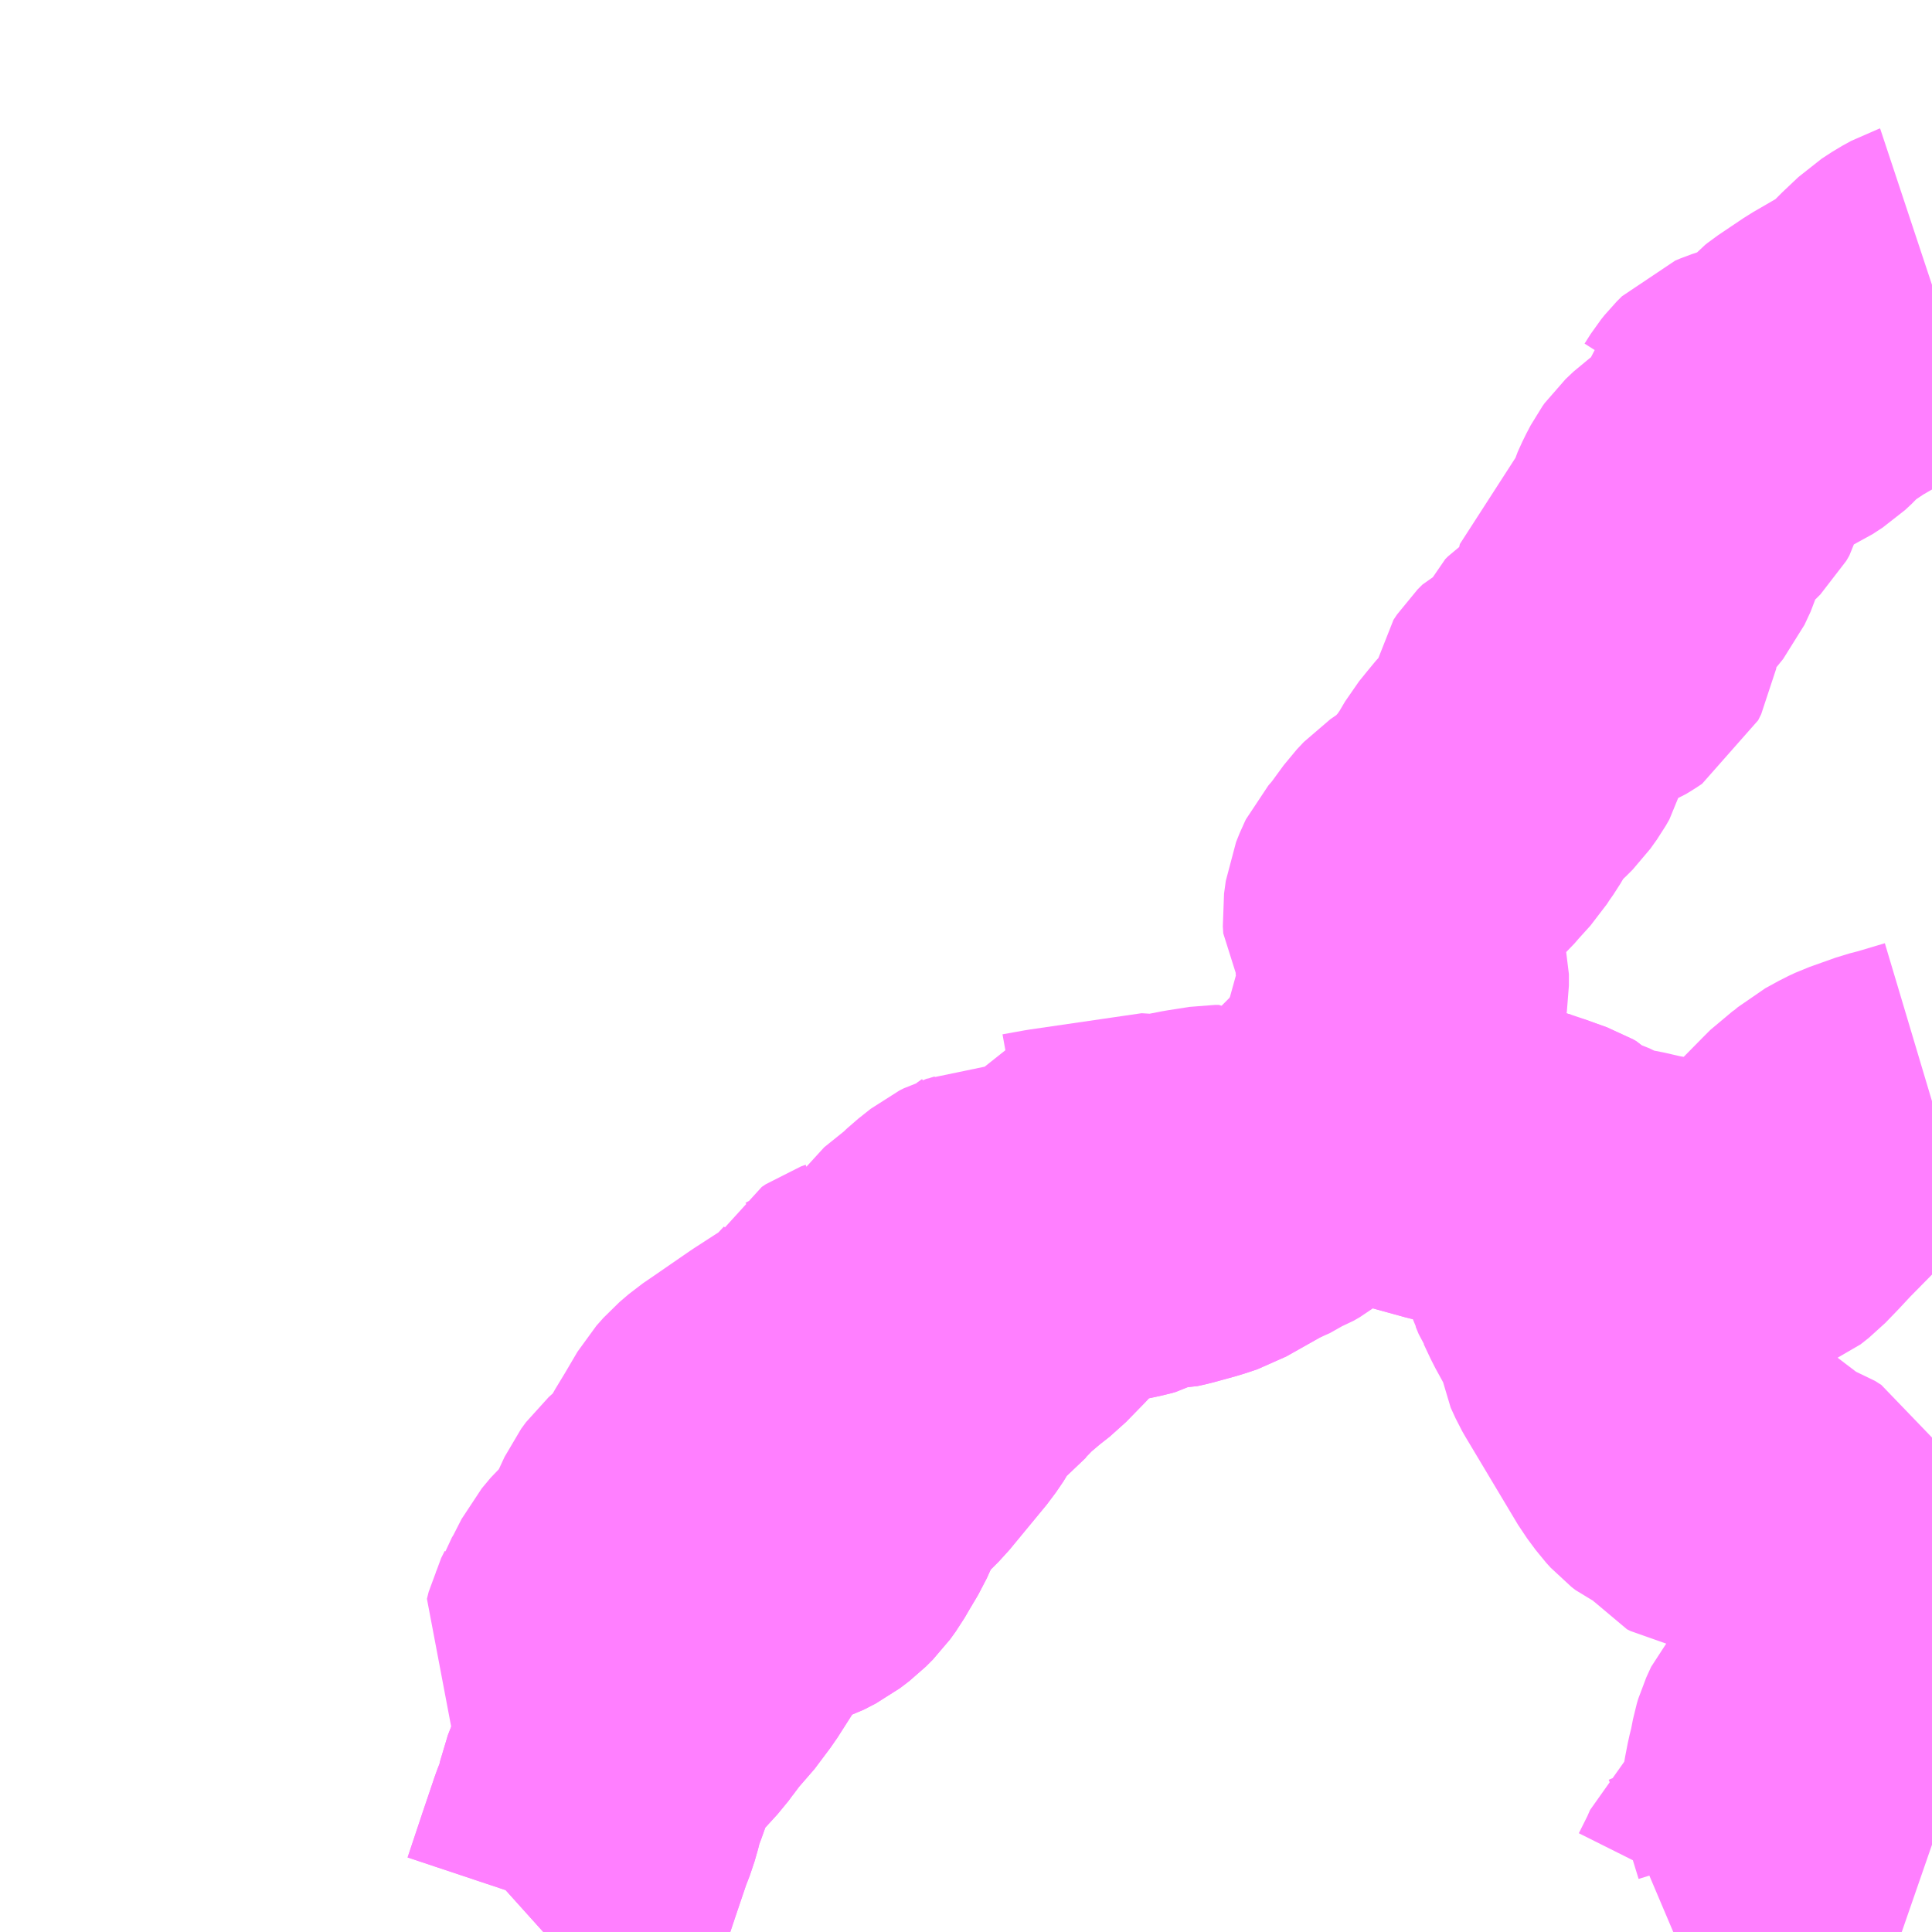 <?xml version="1.0" encoding="UTF-8"?>
<svg  xmlns="http://www.w3.org/2000/svg" xmlns:xlink="http://www.w3.org/1999/xlink" xmlns:go="http://purl.org/svgmap/profile" property="N07_001,N07_002,N07_003,N07_004,N07_005,N07_006,N07_007" viewBox="13508.789 -3493.652 4.395 4.395" go:dataArea="13508.7890625 -3493.65234375 4.39453125 4.39453125" >
<globalCoordinateSystem srsName="http://purl.org/crs/84" transform="matrix(100.0,0.0,0.0,-100.0,0.0,0.0)" />
<defs>
 <g id="p0" >
  <circle cx="0.0" cy="0.0" r="3" stroke="green" stroke-width="0.75" vector-effect="non-scaling-stroke" />
 </g>
</defs>
<g fill="none" fill-rule="evenodd" stroke="#FF00FF" stroke-width="0.75" opacity="0.5" vector-effect="non-scaling-stroke" stroke-linejoin="bevel" >
<path content="1,神姫バス（株）,8,2.0,0.0,0.0,三田" xlink:title="1" d="M13510.024,-3489.258L13510.034,-3489.267L13510.062,-3489.291L13510.064,-3489.293L13510.072,-3489.308L13510.083,-3489.341L13510.106,-3489.41L13510.128,-3489.475L13510.133,-3489.49L13510.145,-3489.521L13510.153,-3489.549L13510.157,-3489.568L13510.168,-3489.596L13510.195,-3489.672L13510.212,-3489.701L13510.228,-3489.72L13510.281,-3489.778L13510.295,-3489.797L13510.299,-3489.802L13510.305,-3489.81L13510.321,-3489.832L13510.342,-3489.853L13510.378,-3489.901L13510.415,-3489.959L13510.421,-3489.971L13510.437,-3489.999L13510.459,-3490.028L13510.478,-3490.047L13510.494,-3490.06L13510.515,-3490.072L13510.539,-3490.083L13510.555,-3490.087L13510.582,-3490.096L13510.609,-3490.11L13510.63,-3490.126L13510.646,-3490.142L13510.659,-3490.16L13510.67,-3490.179L13510.692,-3490.216L13510.701,-3490.236L13510.718,-3490.271L13510.729,-3490.29L13510.742,-3490.309L13510.769,-3490.338L13510.796,-3490.365L13510.881,-3490.468L13510.898,-3490.493L13510.917,-3490.528L13511.001,-3490.608L13511.018,-3490.621L13511.028,-3490.635L13511.054,-3490.657L13511.082,-3490.679L13511.123,-3490.721L13511.175,-3490.777L13511.194,-3490.795L13511.214,-3490.81L13511.222,-3490.815L13511.234,-3490.821L13511.253,-3490.826L13511.288,-3490.83L13511.353,-3490.844L13511.364,-3490.847L13511.379,-3490.855L13511.403,-3490.871L13511.42,-3490.865L13511.432,-3490.865L13511.45,-3490.869L13511.501,-3490.883L13511.531,-3490.893L13511.618,-3490.942L13511.63,-3490.946L13511.669,-3490.968L13511.682,-3490.973L13511.696,-3490.981L13511.71,-3490.992L13511.718,-3491.007L13511.735,-3491.069L13511.767,-3491.078L13511.802,-3491.086L13511.823,-3491.091L13511.853,-3491.098L13511.865,-3491.104L13511.892,-3491.086L13511.935,-3491.063L13511.957,-3491.054L13511.987,-3491.044L13512.085,-3491.017L13512.12,-3491.009L13512.171,-3490.999L13512.222,-3490.992L13512.24,-3490.989L13512.257,-3490.984L13512.263,-3490.984L13512.265,-3490.981L13512.318,-3490.962L13512.325,-3490.958L13512.328,-3490.955L13512.353,-3490.938L13512.362,-3490.932L13512.376,-3490.927L13512.387,-3490.925L13512.402,-3490.919L13512.426,-3490.905L13512.436,-3490.901L13512.491,-3490.892L13512.539,-3490.881L13512.569,-3490.876L13512.616,-3490.867L13512.664,-3490.86L13512.681,-3490.859L13512.708,-3490.86L13512.713,-3490.861L13512.714,-3490.862L13512.722,-3490.862L13512.752,-3490.873L13512.789,-3490.888L13512.808,-3490.903L13512.836,-3490.932L13512.863,-3490.961L13512.93,-3491.029L13512.945,-3491.044L13512.965,-3491.058L13512.985,-3491.075L13513.016,-3491.092L13513.031,-3491.099L13513.09,-3491.12L13513.117,-3491.127L13513.184,-3491.147"/>
<path content="3,三木市,健康福祉センター～前田・吉川総合公園～健康福祉センター2,1.8,4.0,0.0," xlink:title="3" d="M13510.295,-3489.797L13510.281,-3489.778L13510.228,-3489.72L13510.212,-3489.701L13510.195,-3489.672L13510.168,-3489.596L13510.157,-3489.568L13510.153,-3489.549L13510.145,-3489.521L13510.133,-3489.49L13510.128,-3489.475L13510.106,-3489.41L13510.083,-3489.341L13510.072,-3489.308L13510.064,-3489.293L13510.062,-3489.291L13510.034,-3489.267L13510.024,-3489.258"/>
<path content="3,三木市,健康福祉センター～前田・吉川総合公園～健康福祉センター2,1.8,4.0,0.0," xlink:title="3" d="M13510.295,-3489.797L13510.288,-3489.803L13510.258,-3489.824L13510.182,-3489.879L13510.129,-3489.917L13510.124,-3489.924L13510.128,-3489.94L13510.136,-3489.956L13510.137,-3489.959L13510.148,-3489.977L13510.173,-3490.026L13510.193,-3490.05L13510.236,-3490.089L13510.242,-3490.097L13510.247,-3490.11L13510.249,-3490.111L13510.264,-3490.152L13510.277,-3490.18L13510.288,-3490.195L13510.328,-3490.231L13510.348,-3490.255L13510.351,-3490.259L13510.361,-3490.276L13510.373,-3490.298L13510.396,-3490.336L13510.426,-3490.387L13510.442,-3490.405L13510.463,-3490.423L13510.485,-3490.438L13510.572,-3490.498L13510.637,-3490.54L13510.672,-3490.566L13510.682,-3490.576L13510.71,-3490.606L13510.716,-3490.614L13510.73,-3490.64L13510.739,-3490.646L13510.75,-3490.65L13510.751,-3490.651L13510.789,-3490.66L13510.85,-3490.677L13510.871,-3490.686L13510.882,-3490.695L13510.886,-3490.701L13510.889,-3490.737L13510.895,-3490.744L13510.899,-3490.75L13510.955,-3490.795L13510.974,-3490.813L13511.003,-3490.836L13511.013,-3490.841L13511.023,-3490.844L13511.046,-3490.854L13511.047,-3490.854L13511.074,-3490.87L13511.107,-3490.894L13511.12,-3490.905L13511.126,-3490.917L13511.129,-3490.93L13511.136,-3490.93L13511.186,-3490.939L13511.44,-3490.976L13511.451,-3490.973L13511.502,-3490.983L13511.553,-3490.991L13511.562,-3490.991L13511.569,-3490.985L13511.595,-3490.962L13511.618,-3490.942"/>
<path content="3,三木市,健康福祉センター～前田・吉川総合公園～健康福祉センター2,1.8,4.0,0.0," xlink:title="3" d="M13511.618,-3490.942L13511.531,-3490.893L13511.501,-3490.883L13511.45,-3490.869L13511.432,-3490.865L13511.42,-3490.865L13511.403,-3490.871L13511.379,-3490.855L13511.364,-3490.847L13511.353,-3490.844L13511.288,-3490.83L13511.253,-3490.826L13511.234,-3490.821L13511.222,-3490.815L13511.214,-3490.81L13511.194,-3490.795L13511.175,-3490.777L13511.123,-3490.721L13511.082,-3490.679L13511.054,-3490.657L13511.028,-3490.635L13511.018,-3490.621L13511.001,-3490.608L13510.917,-3490.528L13510.898,-3490.493L13510.881,-3490.468L13510.796,-3490.365L13510.769,-3490.338L13510.742,-3490.309L13510.729,-3490.29L13510.718,-3490.271L13510.701,-3490.236L13510.692,-3490.216L13510.67,-3490.179L13510.659,-3490.16L13510.646,-3490.142L13510.63,-3490.126L13510.609,-3490.11L13510.582,-3490.096L13510.555,-3490.087L13510.539,-3490.083L13510.515,-3490.072L13510.494,-3490.06L13510.478,-3490.047L13510.459,-3490.028L13510.437,-3489.999L13510.421,-3489.971L13510.415,-3489.959L13510.378,-3489.901L13510.342,-3489.853L13510.321,-3489.832L13510.305,-3489.81L13510.295,-3489.797"/>
<path content="3,三木市,健康福祉センター～前田・吉川総合公園～健康福祉センター2,1.8,4.0,0.0," xlink:title="3" d="M13511.63,-3490.946L13511.618,-3490.942"/>
<path content="3,三木市,健康福祉センター～福吉・福井～健康福祉センター1,1.8,0.0,4.0," xlink:title="3" d="M13512.595,-3489.258L13512.628,-3489.272L13512.649,-3489.28L13512.676,-3489.291L13512.707,-3489.307L13512.716,-3489.314L13512.74,-3489.362L13512.75,-3489.385L13512.764,-3489.398L13512.782,-3489.413L13512.785,-3489.415L13512.834,-3489.455L13512.862,-3489.479L13512.875,-3489.488L13512.863,-3489.527L13512.856,-3489.551L13512.852,-3489.571L13512.854,-3489.584L13512.86,-3489.615L13512.866,-3489.639L13512.872,-3489.67L13512.875,-3489.68L13512.886,-3489.704L13512.916,-3489.738L13512.925,-3489.75L13512.934,-3489.77L13512.949,-3489.804L13512.967,-3489.85L13512.97,-3489.863L13512.974,-3489.885L13512.974,-3489.894L13512.97,-3489.965L13512.968,-3489.998L13512.966,-3490.016L13512.964,-3490.026L13512.957,-3490.041L13512.919,-3490.089L13512.908,-3490.11L13512.904,-3490.117L13512.895,-3490.133L13512.879,-3490.164L13512.866,-3490.186L13512.852,-3490.195L13512.811,-3490.209L13512.804,-3490.213L13512.761,-3490.253L13512.748,-3490.261L13512.721,-3490.268L13512.689,-3490.272L13512.666,-3490.277L13512.658,-3490.281L13512.638,-3490.308L13512.627,-3490.318L13512.616,-3490.325L13512.603,-3490.331L13512.594,-3490.338L13512.584,-3490.349L13512.564,-3490.376L13512.445,-3490.575L13512.441,-3490.582L13512.43,-3490.606L13512.425,-3490.639L13512.411,-3490.669L13512.383,-3490.72L13512.367,-3490.754L13512.363,-3490.76L13512.356,-3490.777L13512.354,-3490.781L13512.348,-3490.799L13512.341,-3490.832L13512.341,-3490.834L13512.34,-3490.844L13512.338,-3490.849L13512.333,-3490.895L13512.33,-3490.925L13512.33,-3490.937L13512.328,-3490.955L13512.325,-3490.958L13512.318,-3490.962L13512.265,-3490.981L13512.257,-3490.984L13512.24,-3490.989L13512.222,-3490.992L13512.171,-3490.999L13512.12,-3491.009L13512.085,-3491.017L13511.987,-3491.044L13511.957,-3491.054L13511.935,-3491.063L13511.892,-3491.086L13511.865,-3491.104L13511.895,-3491.135L13511.912,-3491.164L13511.924,-3491.196L13511.963,-3491.337L13511.98,-3491.391L13511.983,-3491.41L13511.983,-3491.436L13511.974,-3491.472L13511.97,-3491.497L13511.965,-3491.518L13511.957,-3491.534L13511.946,-3491.552L13511.945,-3491.568L13511.949,-3491.597L13511.957,-3491.617L13511.959,-3491.621L13511.977,-3491.642L13512.012,-3491.69L13512.028,-3491.707L13512.073,-3491.738L13512.087,-3491.751L13512.1,-3491.766L13512.129,-3491.798L13512.138,-3491.812L13512.152,-3491.832L13512.172,-3491.866L13512.189,-3491.887L13512.208,-3491.91L13512.215,-3491.917L13512.222,-3491.923L13512.238,-3491.939L13512.253,-3491.96L13512.261,-3491.974L13512.265,-3491.989L13512.267,-3492.01L13512.271,-3492.034L13512.279,-3492.046L13512.29,-3492.057L13512.311,-3492.067L13512.323,-3492.076L13512.33,-3492.088L13512.342,-3492.115L13512.348,-3492.121L13512.381,-3492.144L13512.394,-3492.151L13512.405,-3492.156L13512.431,-3492.167L13512.441,-3492.173L13512.453,-3492.181L13512.46,-3492.195L13512.463,-3492.212L13512.458,-3492.239L13512.46,-3492.253L13512.462,-3492.261L13512.473,-3492.279L13512.476,-3492.288L13512.475,-3492.307L13512.474,-3492.324L13512.476,-3492.333L13512.484,-3492.339L13512.49,-3492.34L13512.504,-3492.343L13512.515,-3492.343L13512.521,-3492.35L13512.533,-3492.364L13512.537,-3492.368L13512.554,-3492.389L13512.568,-3492.419L13512.583,-3492.469L13512.593,-3492.491L13512.603,-3492.51L13512.608,-3492.517L13512.626,-3492.534L13512.655,-3492.555L13512.665,-3492.565L13512.672,-3492.577L13512.677,-3492.597L13512.682,-3492.638L13512.682,-3492.644L13512.699,-3492.656L13512.71,-3492.669L13512.724,-3492.691L13512.732,-3492.701L13512.744,-3492.713L13512.756,-3492.718L13512.789,-3492.729L13512.822,-3492.741L13512.844,-3492.751L13512.867,-3492.766L13512.882,-3492.78L13512.902,-3492.802L13512.907,-3492.806L13512.965,-3492.845L13513.053,-3492.896L13513.07,-3492.909L13513.101,-3492.942L13513.138,-3492.977L13513.161,-3492.992L13513.181,-3493.003L13513.184,-3493.004"/>
</g>
</svg>
